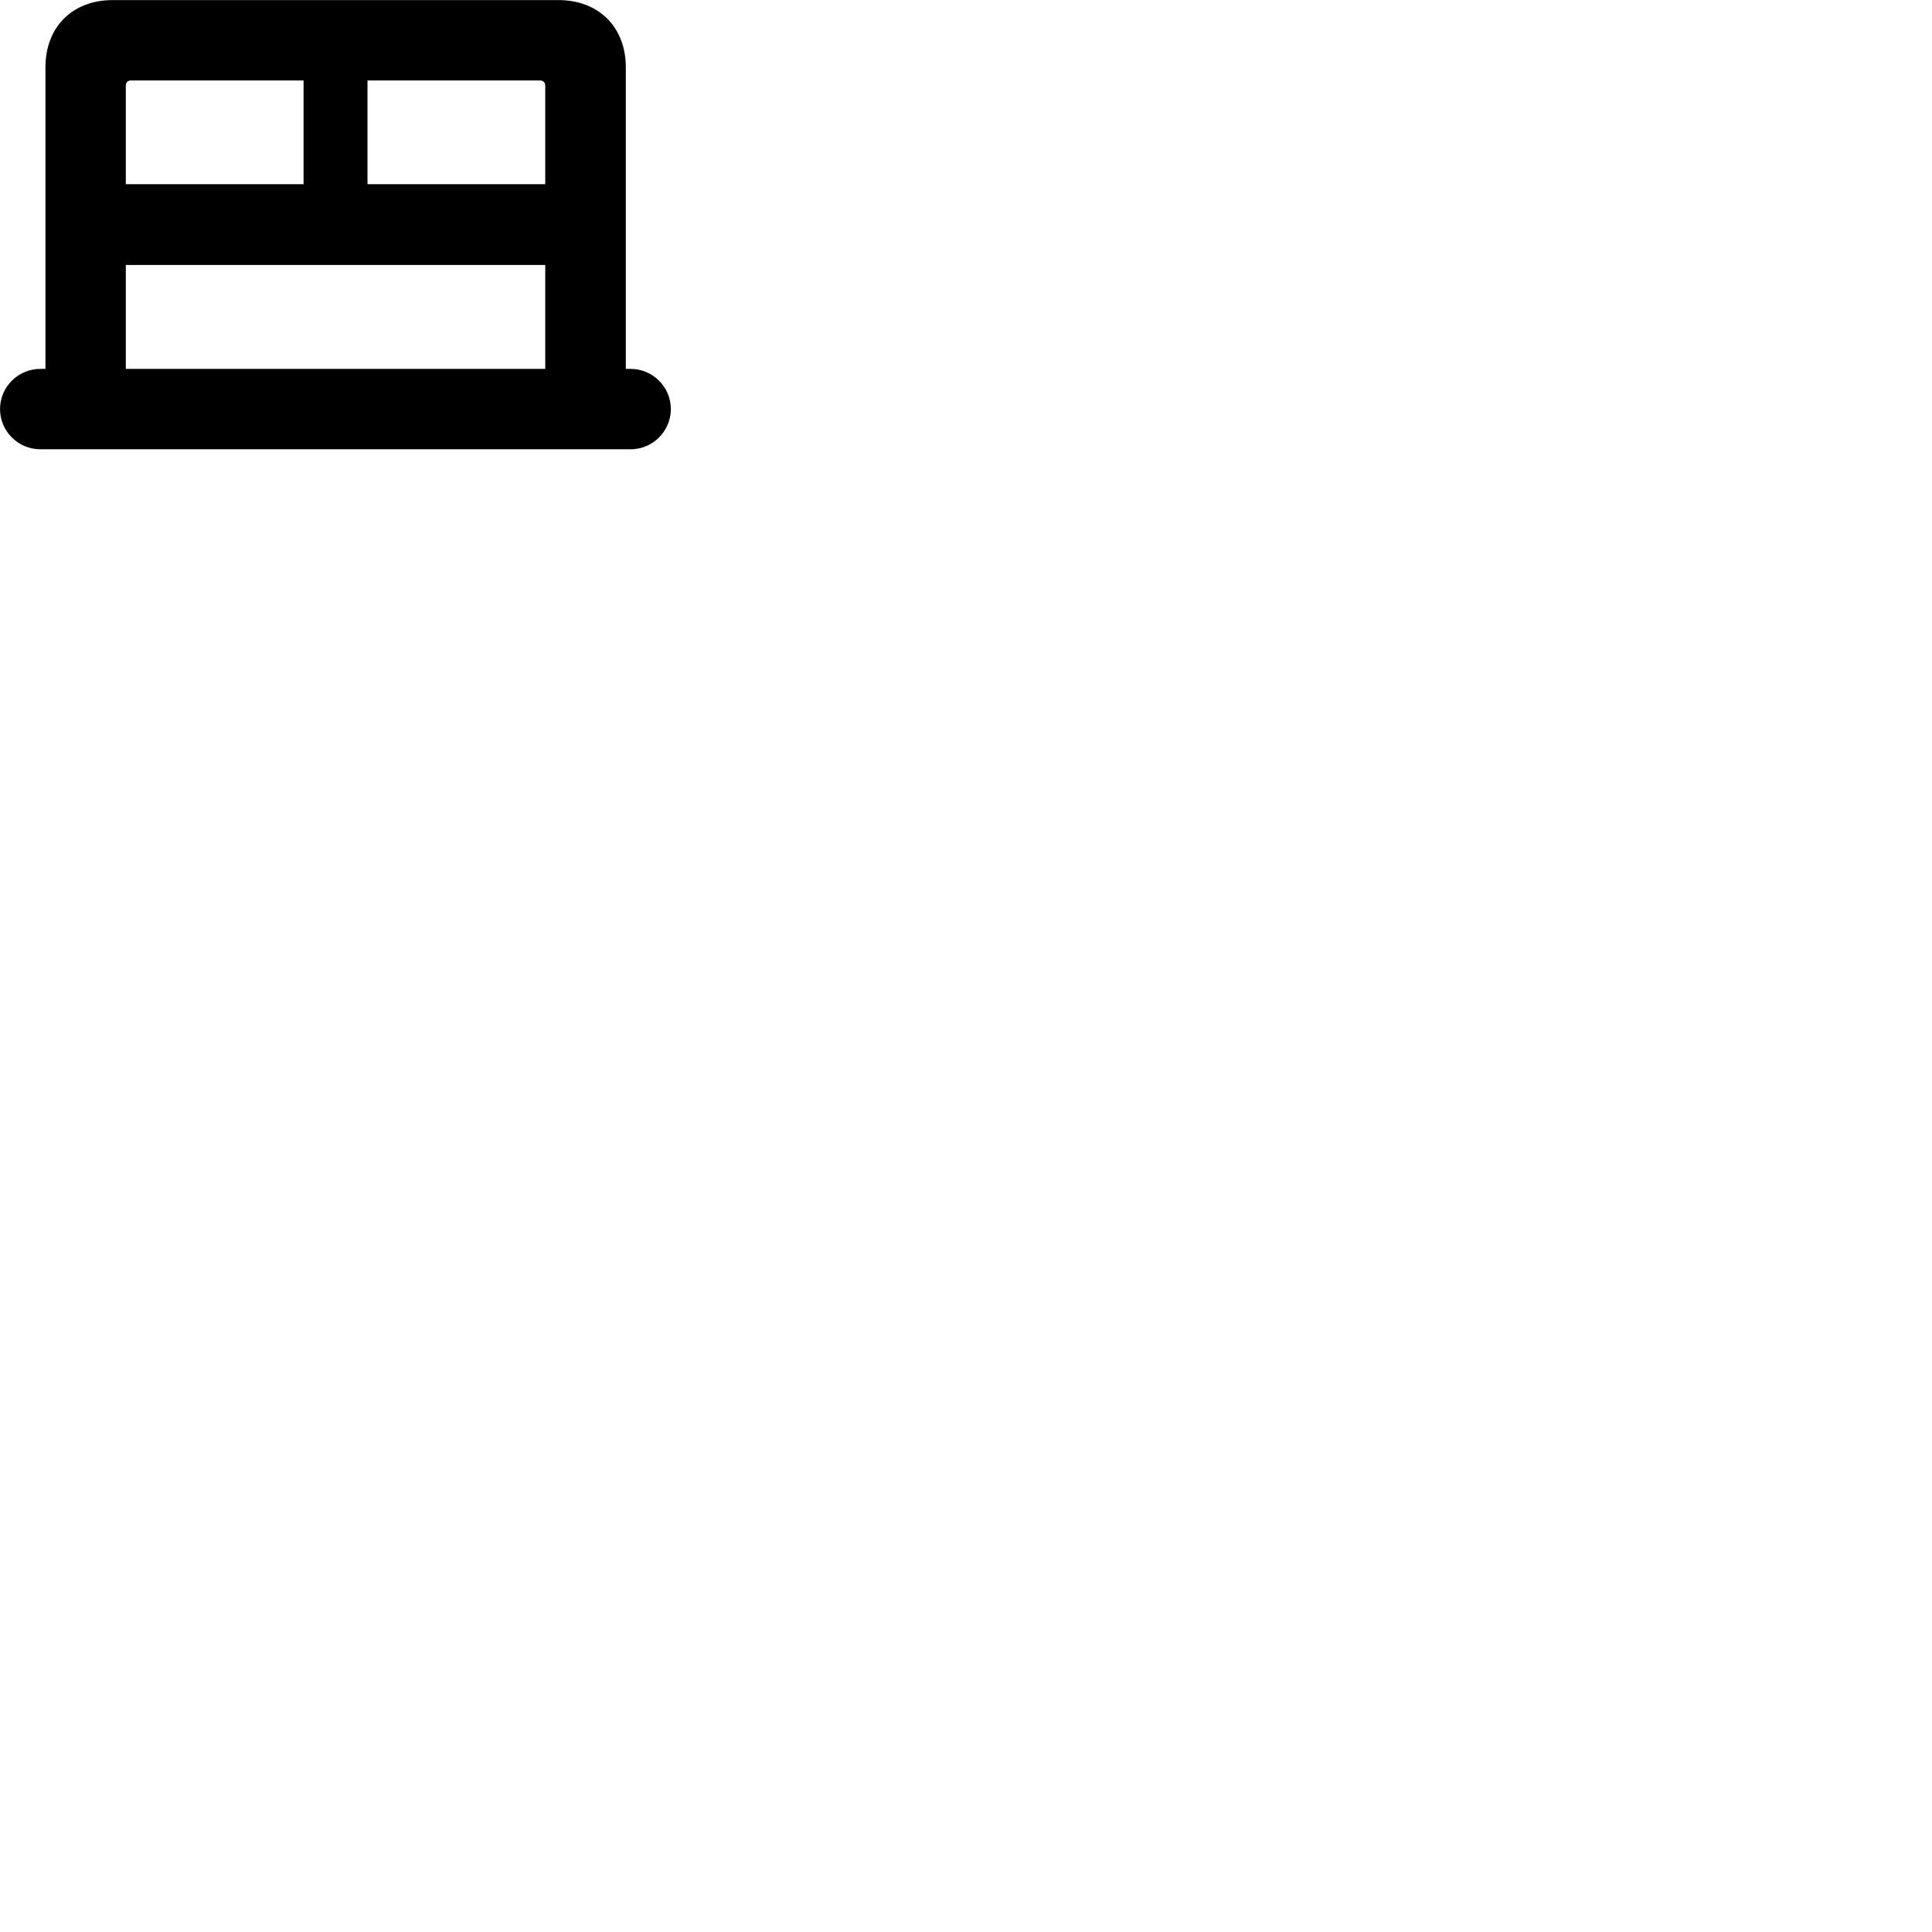 
        <svg xmlns="http://www.w3.org/2000/svg" viewBox="0 0 100 100">
            <path d="M0.002 21.174C0.002 22.324 0.942 23.254 2.082 23.254H32.642C33.782 23.254 34.722 22.324 34.722 21.174C34.722 20.024 33.782 19.094 32.642 19.094H32.392V3.484C32.392 1.394 30.982 0.004 28.902 0.004H5.832C3.752 0.004 2.352 1.394 2.352 3.484V19.094H2.082C0.942 19.094 0.002 20.024 0.002 21.174ZM6.512 9.534V4.434C6.512 4.264 6.622 4.164 6.782 4.164H15.712V9.534ZM19.022 9.534V4.164H27.952C28.112 4.164 28.222 4.264 28.222 4.434V9.534ZM6.512 19.094V13.714H28.222V19.094Z" />
        </svg>
    
